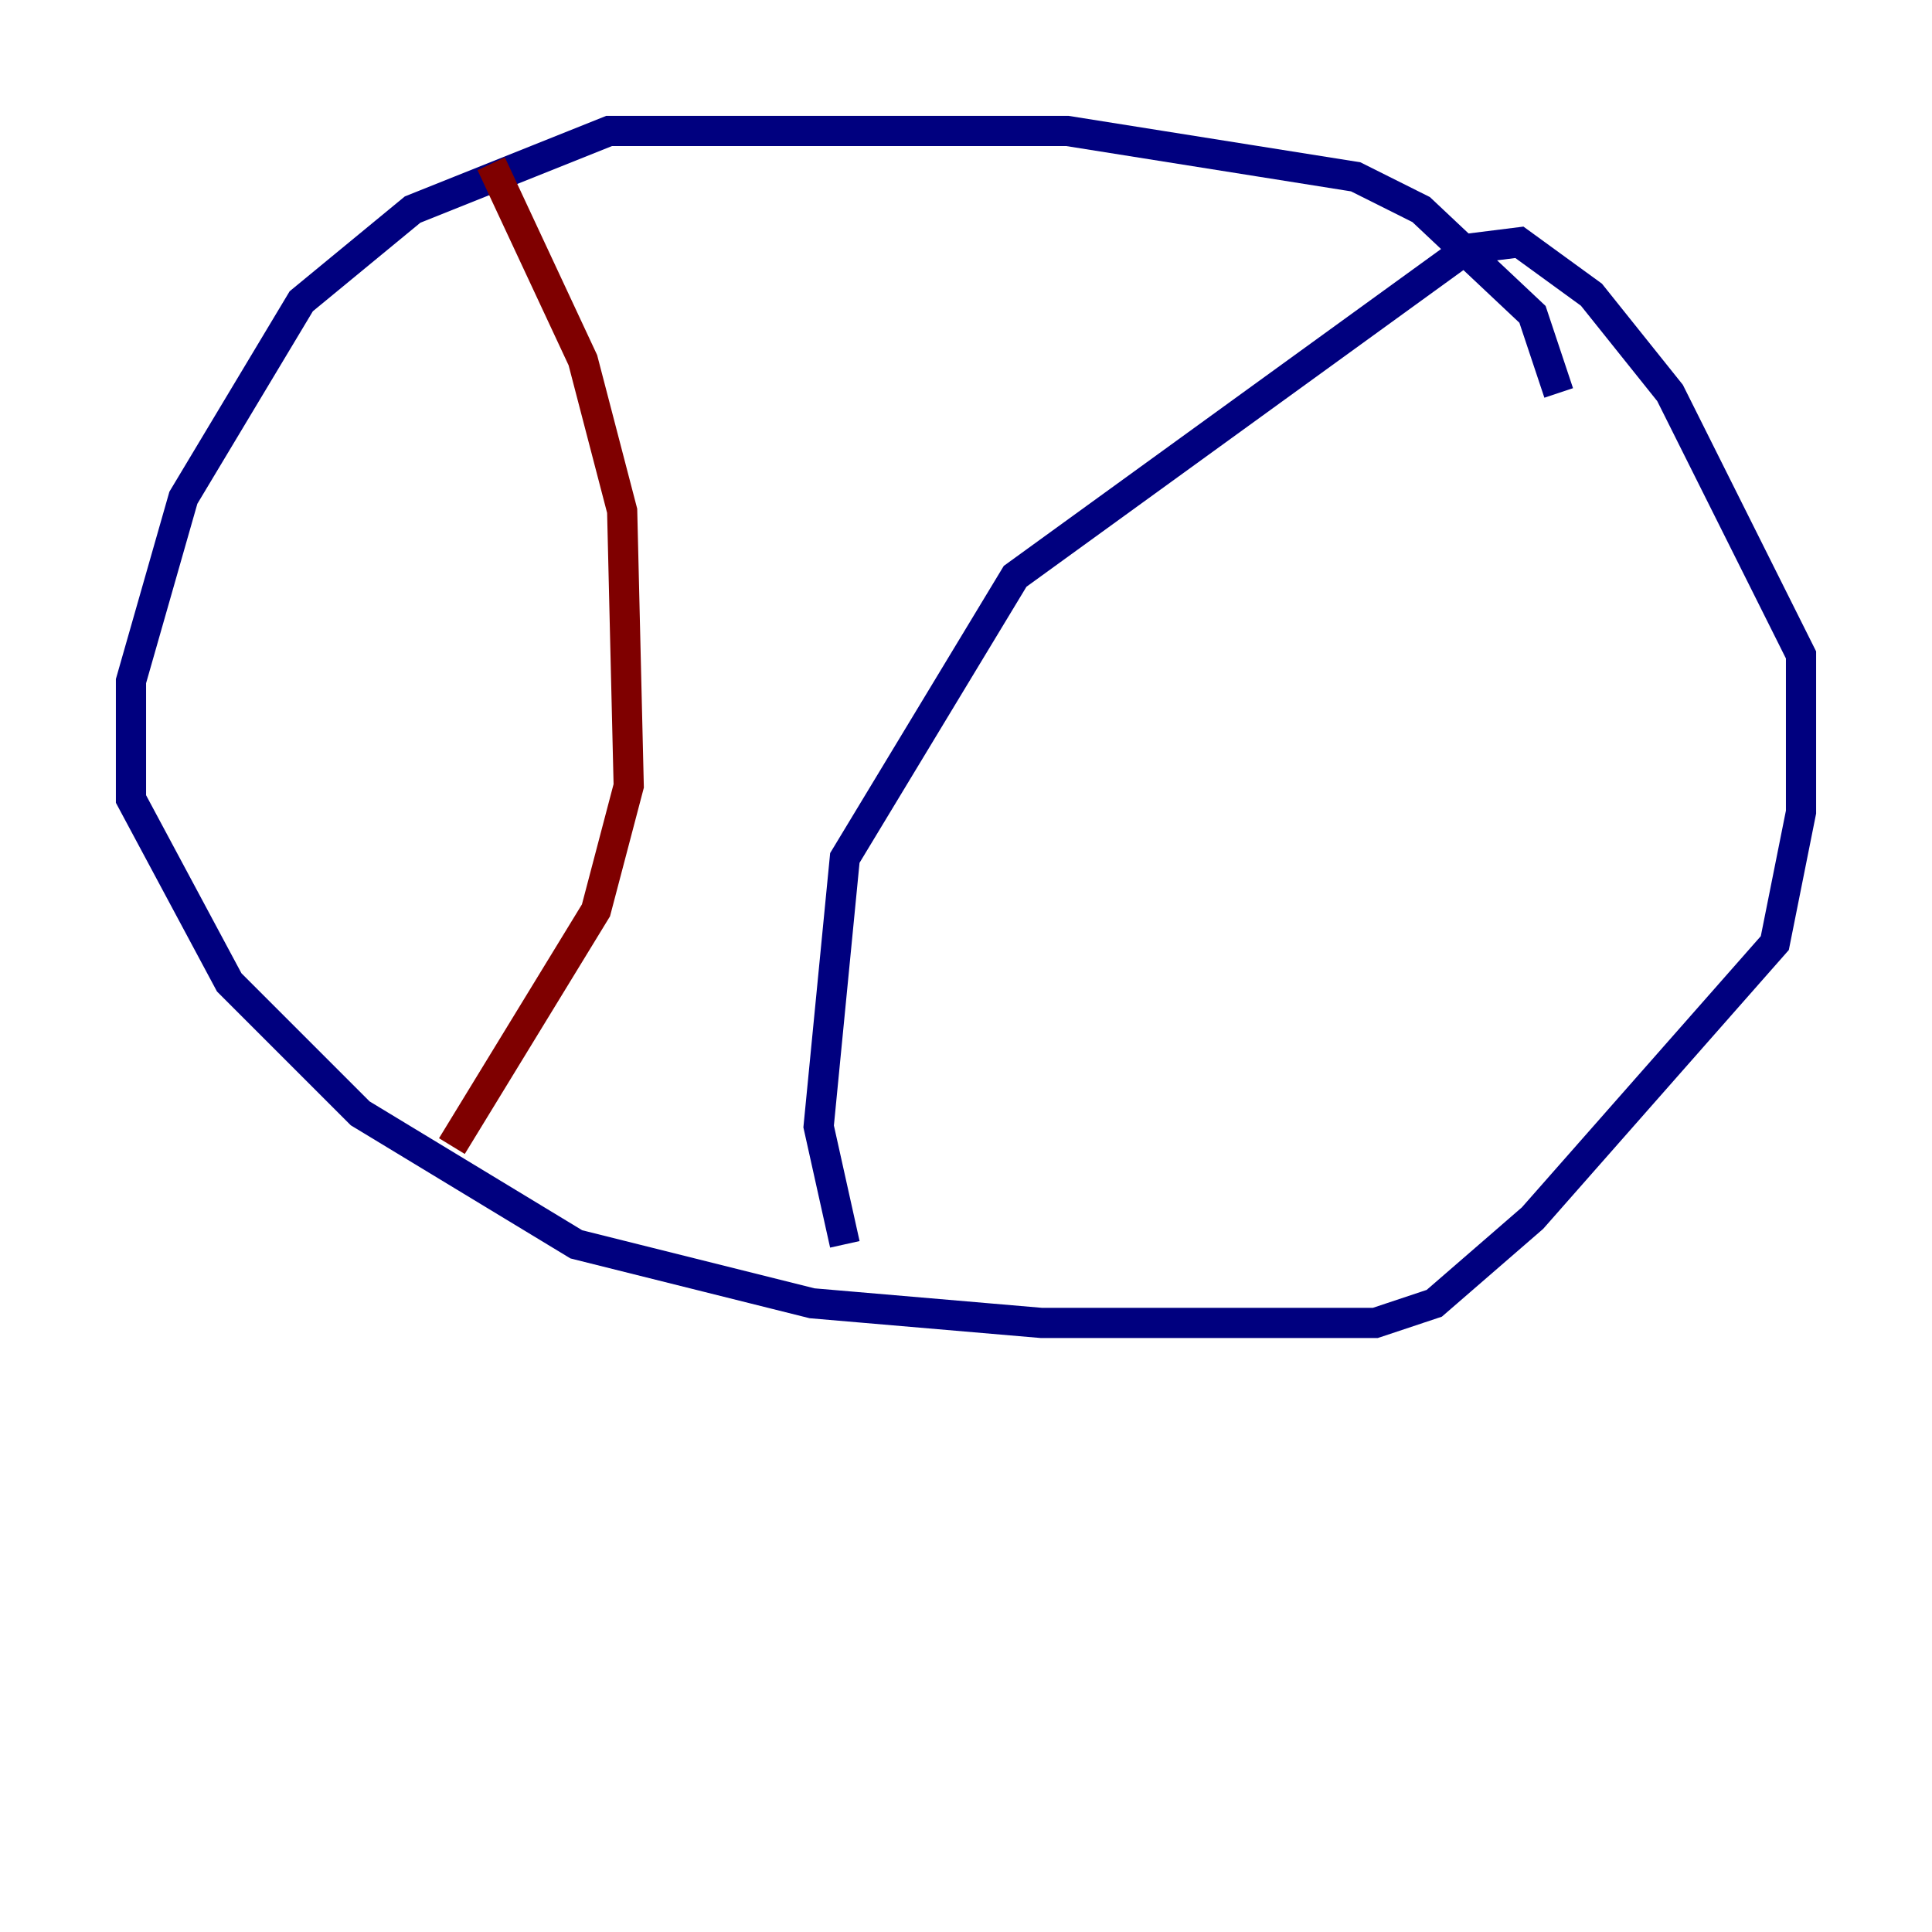 <?xml version="1.0" encoding="utf-8" ?>
<svg baseProfile="tiny" height="128" version="1.2" viewBox="0,0,128,128" width="128" xmlns="http://www.w3.org/2000/svg" xmlns:ev="http://www.w3.org/2001/xml-events" xmlns:xlink="http://www.w3.org/1999/xlink"><defs /><polyline fill="none" points="103.268,26.034 101.532,20.827 94.156,13.885 89.817,11.715 70.725,8.678 40.352,8.678 27.336,13.885 19.959,19.959 12.149,32.976 8.678,45.125 8.678,52.936 15.186,65.085 23.864,73.763 38.183,82.441 53.803,86.346 68.99,87.647 91.119,87.647 95.024,86.346 101.532,80.705 117.586,62.481 119.322,53.803 119.322,43.39 110.644,26.034 105.437,19.525 100.664,16.054 97.193,16.488 67.254,38.183 55.973,56.841 54.237,74.63 55.973,82.441" stroke="#00007f" stroke-width="2" /><polyline fill="none" points="32.542,10.848 38.617,23.864 41.22,33.844 41.654,52.068 39.485,60.312 29.939,75.932" stroke="#7f0000" stroke-width="2" /></svg>